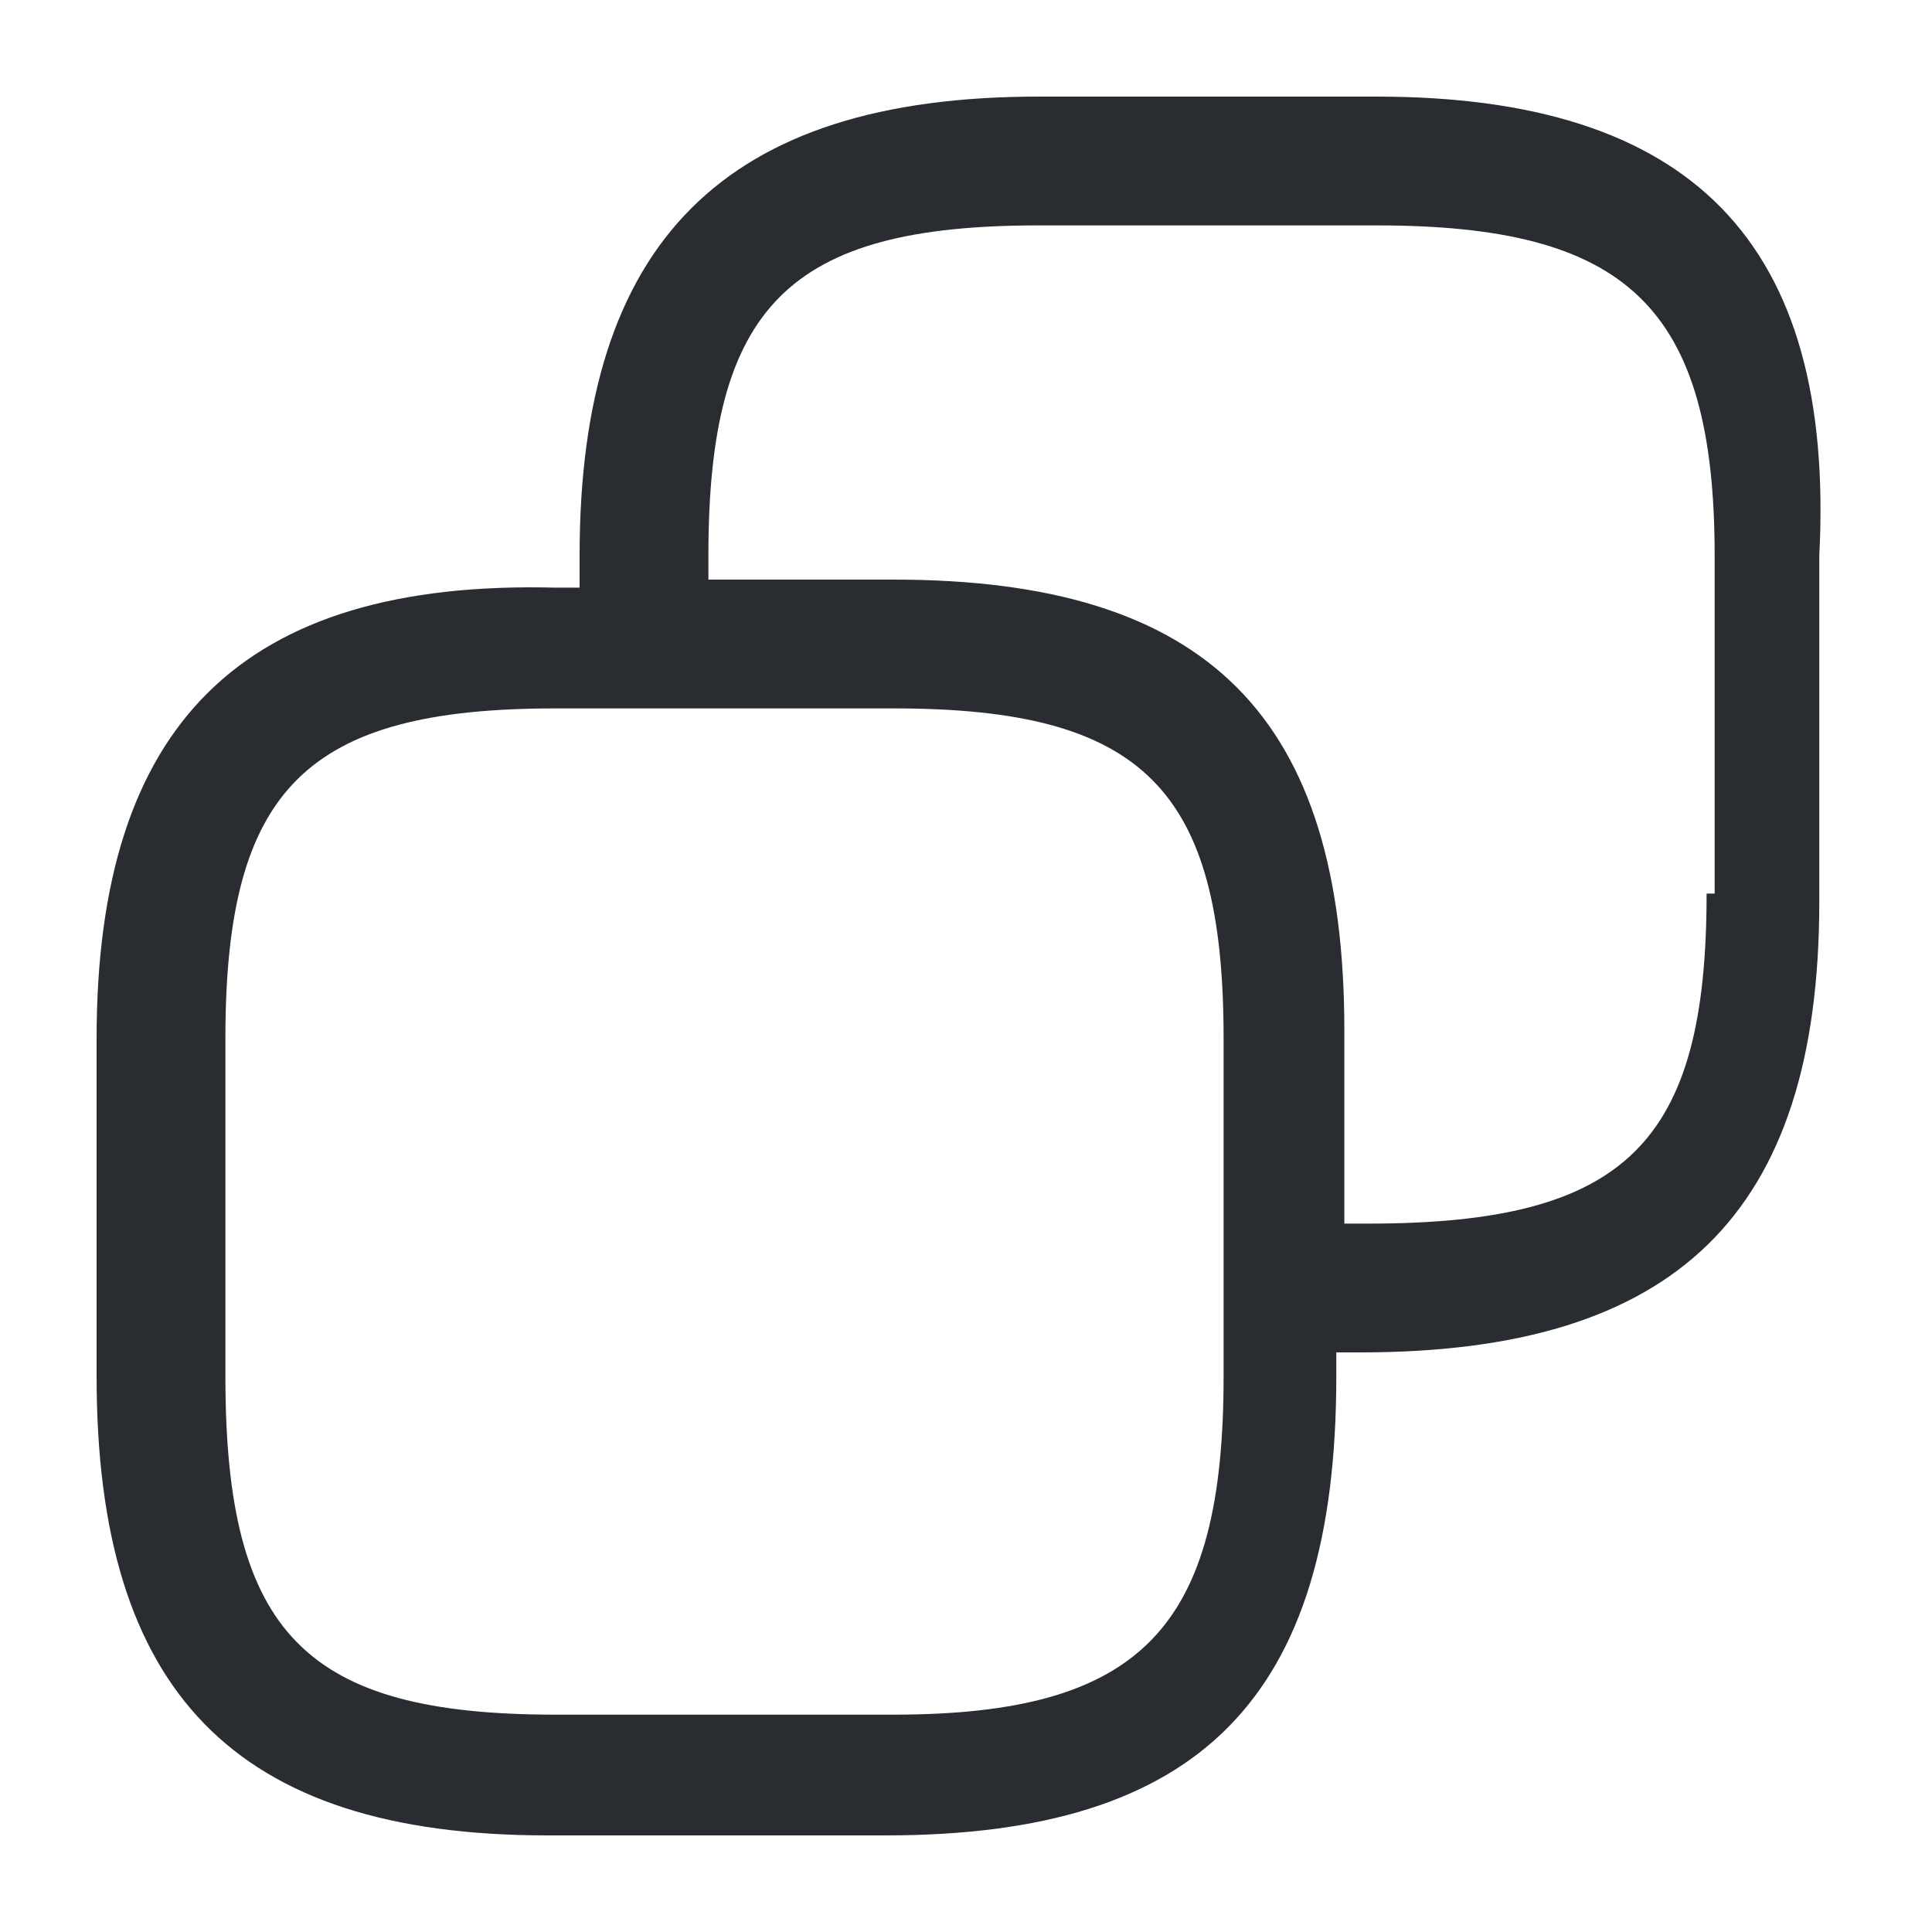 <?xml version="1.0" encoding="utf-8"?>
<!-- Generator: Adobe Illustrator 25.3.1, SVG Export Plug-In . SVG Version: 6.00 Build 0)  -->
<svg version="1.1" id="Layer_1" xmlns="http://www.w3.org/2000/svg" xmlns:xlink="http://www.w3.org/1999/xlink" x="0px" y="0px"
	 viewBox="0 0 24 24" style="enable-background:new 0 0 24 24;" xml:space="preserve">
<style type="text/css">
	.st0{fill:#292D32;}
</style>
<path class="st0" d="M17.1,1.2h-4.2C9,1.2,7.2,3,7.2,6.9v0.4H6.9C3,7.2,1.2,9,1.2,12.9v4.2c0,3.9,1.7,5.7,5.6,5.7h4.2
	c3.9,0,5.6-1.7,5.6-5.7v-0.3h0.3c3.9,0,5.7-1.7,5.7-5.6V6.9C22.8,3,21,1.2,17.1,1.2z M15.2,17.1c0,3.1-1,4.2-4.1,4.2H6.9
	c-3.1,0-4.1-1-4.1-4.2v-4.2c0-3.1,1-4.1,4.1-4.1H8h3.1c3.1,0,4.1,1,4.1,4.1V16V17.1z M21.2,11.1c0,3.1-1,4.1-4.2,4.1h-0.3v-2.4
	c0-3.9-1.7-5.6-5.6-5.6H8.8V6.9c0-3.1,1-4.1,4.1-4.1h4.2c3.1,0,4.2,1,4.2,4.1V11.1z"/>
</svg>
